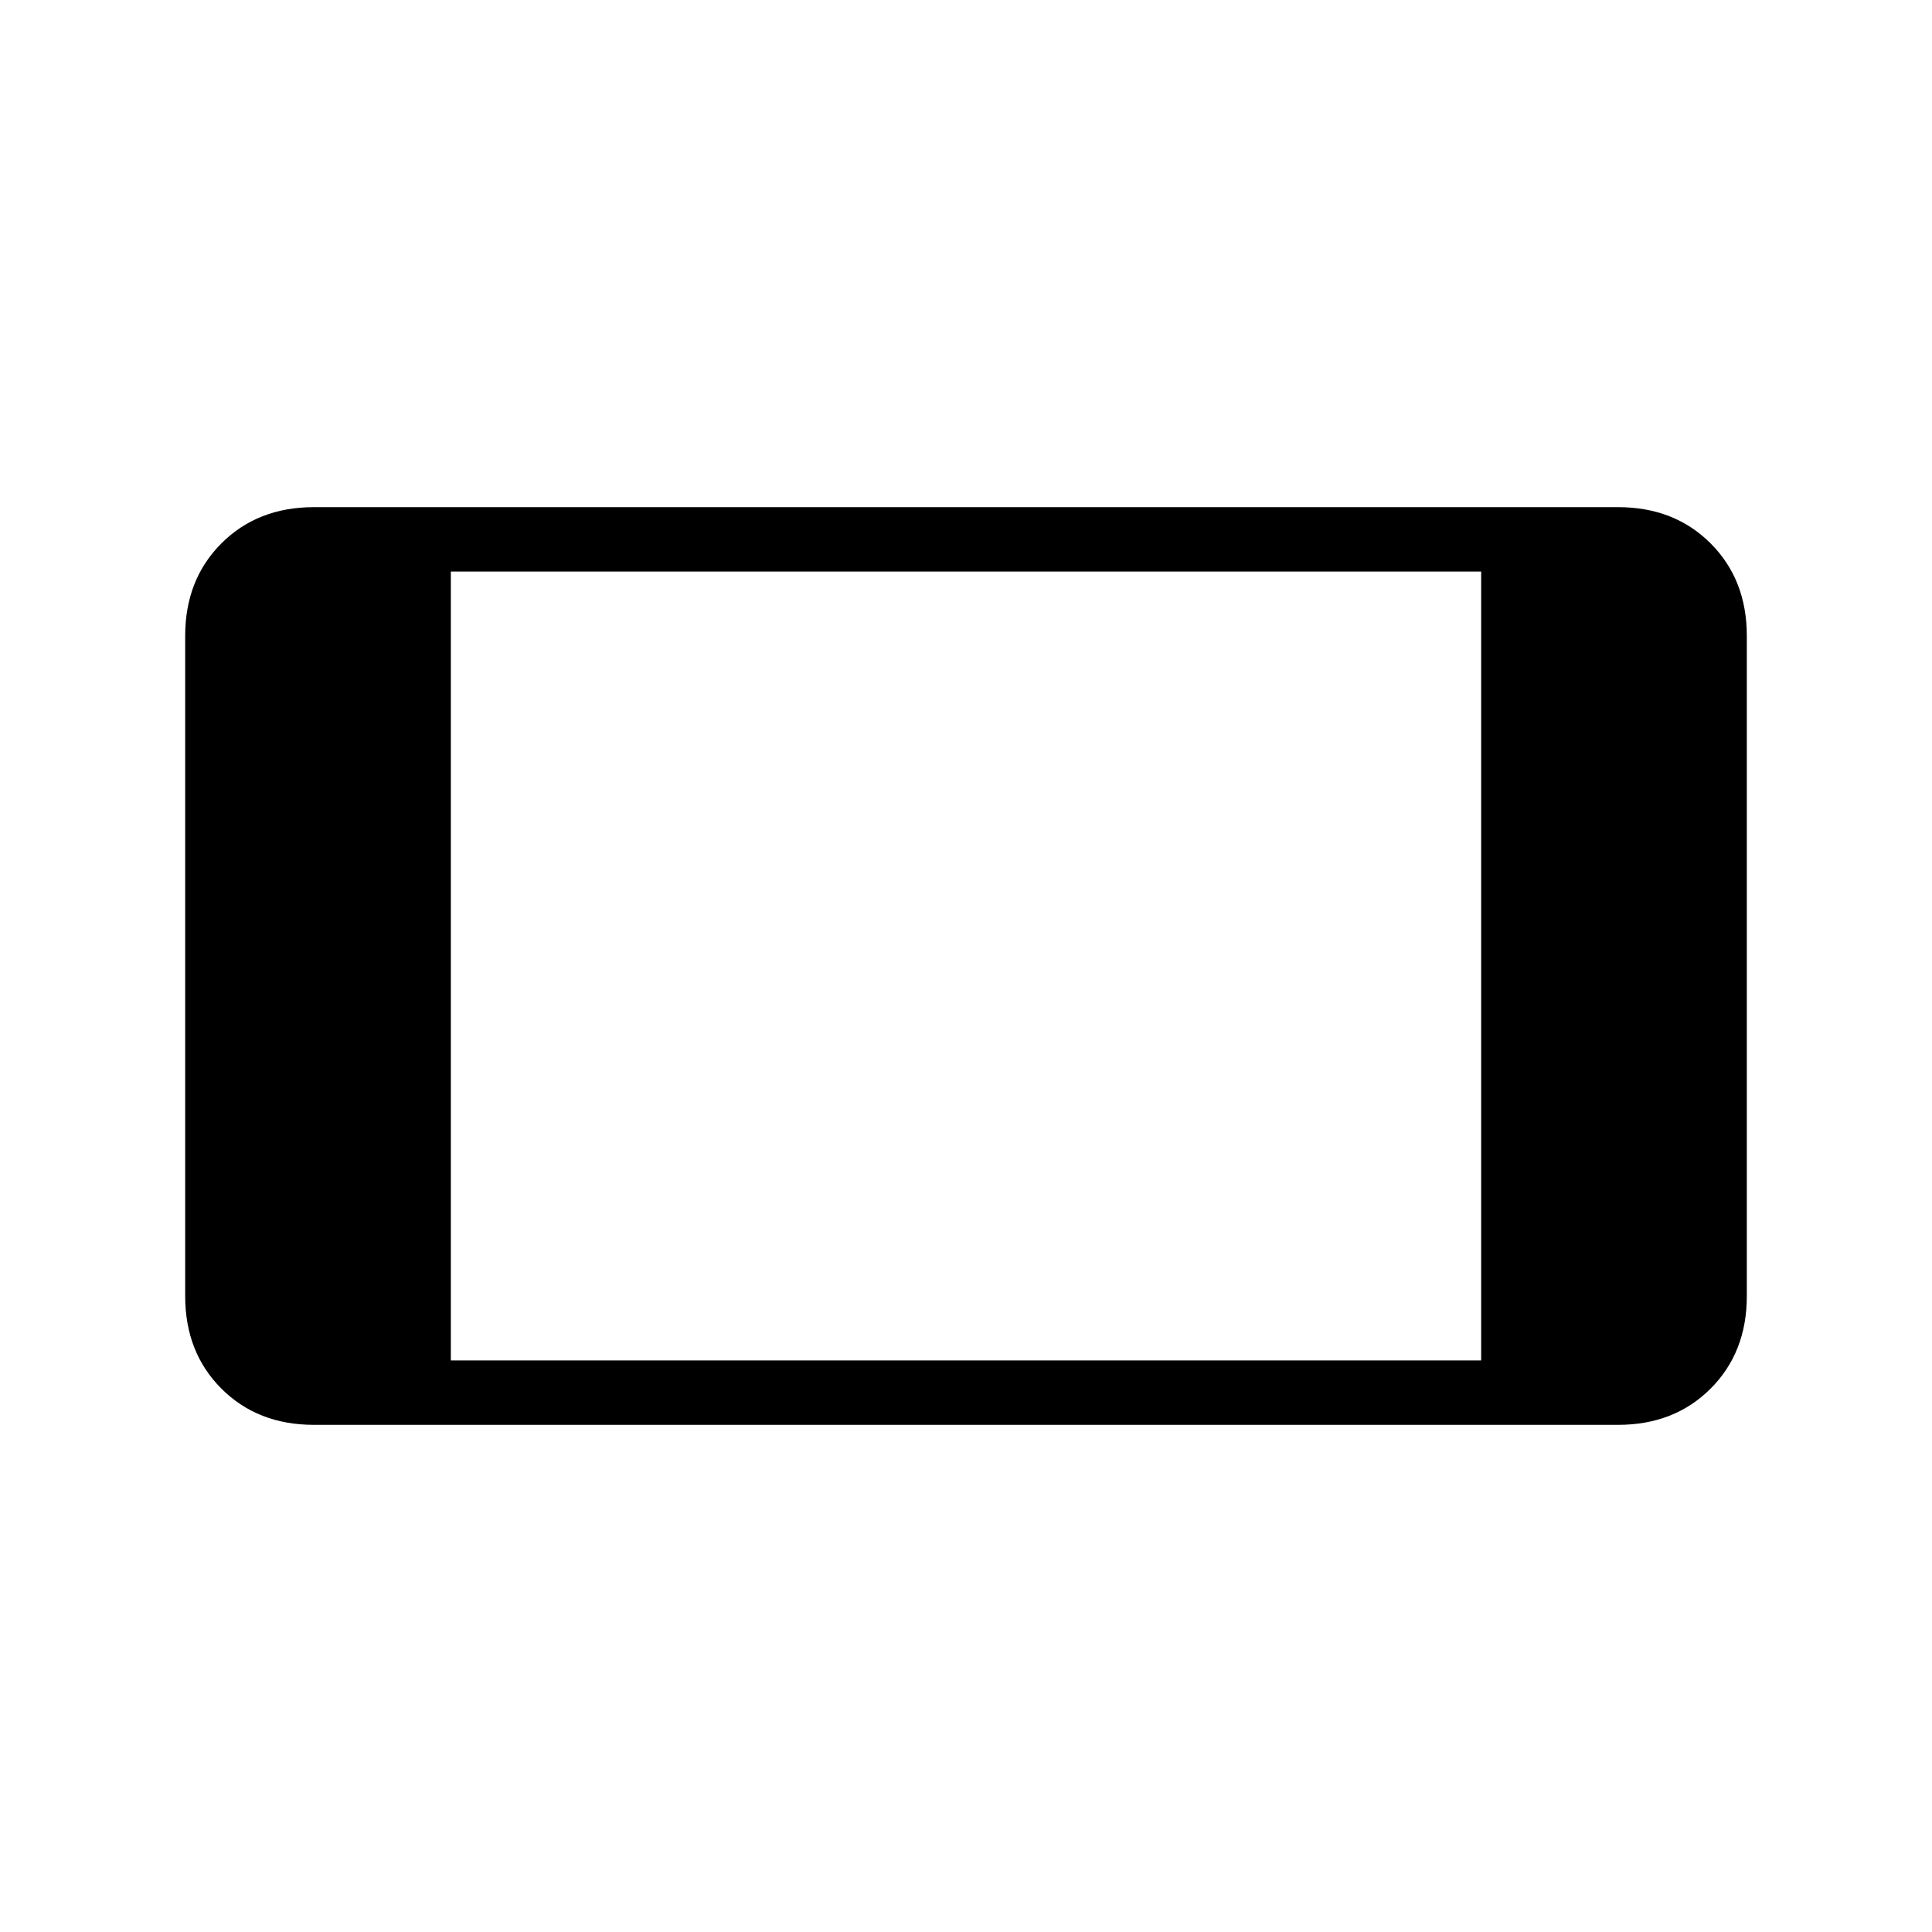 <svg xmlns="http://www.w3.org/2000/svg" height="20" width="20"><path d="M3.25 14.75Q2.667 14.75 2.292 14.375Q1.917 14 1.917 13.417V6.583Q1.917 6 2.292 5.625Q2.667 5.25 3.25 5.25H16.75Q17.333 5.25 17.708 5.625Q18.083 6 18.083 6.583V13.417Q18.083 14 17.708 14.375Q17.333 14.75 16.75 14.75ZM4.667 14.083H15.333V5.917H4.667Z"/></svg>
